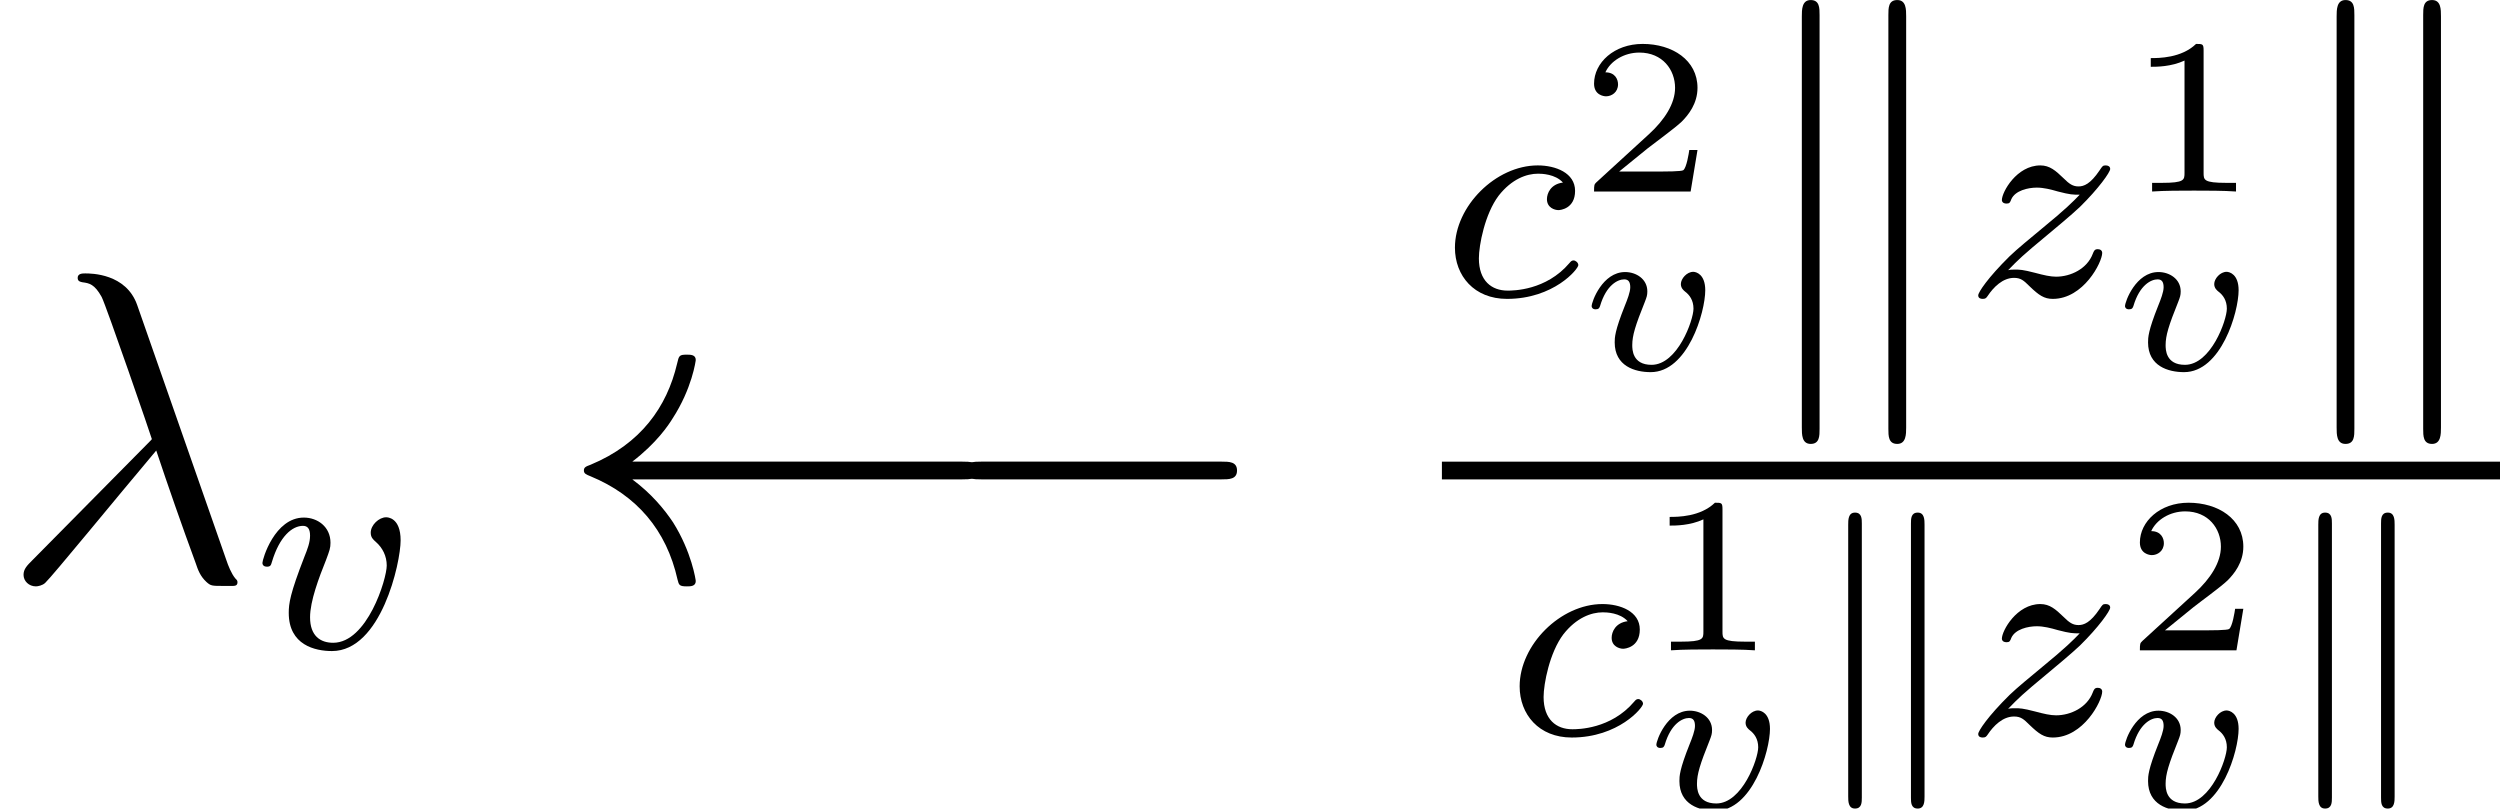 <?xml version='1.0' encoding='UTF-8'?>
<!-- This file was generated by dvisvgm 2.13.1 -->
<svg version='1.1' xmlns='http://www.w3.org/2000/svg' xmlns:xlink='http://www.w3.org/1999/xlink' width='67.333pt' height='21.776pt' viewBox='38.854 53.798 67.333 21.776'>
<defs>
<path id='g0-107' d='M1.451-5.683C1.451-5.81 1.451-5.978 1.267-5.978S1.084-5.778 1.084-5.651V1.666C1.084 1.793 1.084 1.993 1.267 1.993S1.451 1.825 1.451 1.698V-5.683ZM3.14-5.651C3.14-5.778 3.14-5.978 2.957-5.978S2.774-5.81 2.774-5.683V1.698C2.774 1.825 2.774 1.993 2.957 1.993S3.14 1.793 3.14 1.666V-5.651Z'/>
<path id='g2-118' d='M3.425-2.146C3.425-2.576 3.18-2.642 3.102-2.642C2.929-2.642 2.768-2.457 2.768-2.313C2.768-2.2 2.845-2.14 2.881-2.11C3.001-2.02 3.108-1.877 3.108-1.65C3.108-1.339 2.678-.137 1.979-.137C1.459-.137 1.459-.556 1.459-.669C1.459-.927 1.542-1.196 1.799-1.835C1.847-1.961 1.865-2.008 1.865-2.116C1.865-2.451 1.56-2.636 1.267-2.636C.658-2.636 .365-1.841 .365-1.716C.365-1.686 .389-1.632 .472-1.632S.574-1.668 .592-1.722C.759-2.289 1.07-2.439 1.243-2.439C1.363-2.439 1.405-2.361 1.405-2.224C1.405-2.098 1.327-1.895 1.261-1.733C.986-1.046 .986-.867 .986-.741C.986-.102 1.53 .06 1.955 .06C2.953 .06 3.425-1.554 3.425-2.146Z'/>
<path id='g1-0' d='M7.878-2.75C8.082-2.75 8.297-2.75 8.297-2.989S8.082-3.228 7.878-3.228H1.411C1.207-3.228 .992-3.228 .992-2.989S1.207-2.75 1.411-2.75H7.878Z'/>
<path id='g1-32' d='M10.855-2.75C11.07-2.75 11.286-2.75 11.286-2.989S11.07-3.228 10.855-3.228H1.973C2.63-3.73 2.953-4.22 3.049-4.376C3.587-5.2 3.682-5.954 3.682-5.966C3.682-6.109 3.539-6.109 3.443-6.109C3.24-6.109 3.228-6.085 3.18-5.87C2.905-4.698 2.2-3.706 .849-3.144C.717-3.096 .669-3.072 .669-2.989S.729-2.881 .849-2.833C2.092-2.319 2.893-1.387 3.192-.048C3.228 .096 3.24 .132 3.443 .132C3.539 .132 3.682 .132 3.682-.012C3.682-.036 3.575-.789 3.072-1.59C2.833-1.949 2.487-2.367 1.973-2.75H10.855Z'/>
<path id='g1-107' d='M2.056-8.56C2.056-8.751 2.056-8.966 1.817-8.966S1.578-8.703 1.578-8.524V2.546C1.578 2.738 1.578 2.989 1.817 2.989S2.056 2.774 2.056 2.582V-8.56ZM4.388-8.524C4.388-8.715 4.388-8.966 4.148-8.966S3.909-8.751 3.909-8.56V2.582C3.909 2.774 3.909 2.989 4.148 2.989S4.388 2.726 4.388 2.546V-8.524Z'/>
<path id='g5-49' d='M2.146-3.796C2.146-3.975 2.122-3.975 1.943-3.975C1.548-3.593 .938-3.593 .723-3.593V-3.359C.879-3.359 1.273-3.359 1.632-3.527V-.508C1.632-.311 1.632-.233 1.016-.233H.759V0C1.088-.024 1.554-.024 1.889-.024S2.69-.024 3.019 0V-.233H2.762C2.146-.233 2.146-.311 2.146-.508V-3.796Z'/>
<path id='g5-50' d='M3.216-1.118H2.995C2.983-1.034 2.923-.64 2.833-.574C2.792-.538 2.307-.538 2.224-.538H1.106L1.871-1.16C2.074-1.321 2.606-1.704 2.792-1.883C2.971-2.062 3.216-2.367 3.216-2.792C3.216-3.539 2.54-3.975 1.739-3.975C.968-3.975 .43-3.467 .43-2.905C.43-2.6 .687-2.564 .753-2.564C.903-2.564 1.076-2.672 1.076-2.887C1.076-3.019 .998-3.21 .735-3.21C.873-3.515 1.237-3.742 1.65-3.742C2.277-3.742 2.612-3.276 2.612-2.792C2.612-2.367 2.331-1.931 1.913-1.548L.496-.251C.436-.191 .43-.185 .43 0H3.031L3.216-1.118Z'/>
<path id='g3-99' d='M3.26-3.053C2.933-3.013 2.829-2.766 2.829-2.606C2.829-2.375 3.037-2.311 3.14-2.311C3.18-2.311 3.587-2.343 3.587-2.829S3.061-3.515 2.582-3.515C1.451-3.515 .351-2.415 .351-1.299C.351-.542 .869 .08 1.753 .08C3.013 .08 3.674-.725 3.674-.829C3.674-.901 3.595-.956 3.547-.956S3.475-.933 3.435-.885C2.805-.143 1.913-.143 1.769-.143C1.339-.143 .996-.406 .996-1.012C.996-1.363 1.156-2.208 1.53-2.702C1.881-3.148 2.279-3.292 2.59-3.292C2.686-3.292 3.053-3.284 3.26-3.053Z'/>
<path id='g3-118' d='M3.961-2.901C3.961-3.523 3.602-3.523 3.571-3.523C3.379-3.523 3.156-3.316 3.156-3.108C3.156-2.981 3.22-2.925 3.292-2.861C3.475-2.702 3.587-2.479 3.587-2.224C3.587-1.857 3.061-.143 2.144-.143C1.801-.143 1.522-.327 1.522-.829C1.522-1.267 1.761-1.897 1.953-2.375C2.048-2.63 2.072-2.694 2.072-2.837C2.072-3.268 1.722-3.515 1.355-3.515C.566-3.515 .239-2.391 .239-2.295C.239-2.224 .295-2.192 .359-2.192C.462-2.192 .47-2.24 .494-2.319C.701-3.013 1.044-3.292 1.331-3.292C1.451-3.292 1.522-3.22 1.522-3.029C1.522-2.845 1.451-2.662 1.371-2.463C.98-1.459 .948-1.196 .948-.948C.948-.08 1.658 .08 2.112 .08C3.435 .08 3.961-2.295 3.961-2.901Z'/>
<path id='g3-122' d='M1.156-.693C1.443-.988 1.53-1.076 2.232-1.658C2.319-1.73 2.877-2.192 3.092-2.399C3.595-2.893 3.905-3.332 3.905-3.419C3.905-3.491 3.842-3.515 3.786-3.515C3.706-3.515 3.698-3.499 3.618-3.379C3.371-3.013 3.196-2.949 3.053-2.949C2.901-2.949 2.805-3.013 2.646-3.172C2.439-3.371 2.279-3.515 2.024-3.515C1.387-3.515 .988-2.798 .988-2.582C.988-2.574 .988-2.487 1.116-2.487C1.196-2.487 1.211-2.519 1.243-2.606C1.347-2.837 1.69-2.917 1.929-2.917C2.112-2.917 2.303-2.869 2.495-2.813C2.829-2.726 2.901-2.726 3.084-2.726C2.917-2.55 2.694-2.327 2.08-1.825C1.745-1.546 1.411-1.275 1.196-1.068C.606-.486 .351-.096 .351-.016C.351 .056 .406 .08 .47 .08C.55 .08 .566 .056 .606 0C.765-.239 1.012-.486 1.315-.486C1.498-.486 1.578-.414 1.73-.263C1.985-.016 2.128 .08 2.359 .08C3.188 .08 3.69-.909 3.69-1.156C3.69-1.227 3.634-1.259 3.571-1.259C3.483-1.259 3.467-1.211 3.435-1.132C3.284-.733 2.845-.518 2.447-.518C2.295-.518 2.12-.558 1.881-.622C1.546-.709 1.467-.709 1.347-.709C1.267-.709 1.219-.709 1.156-.693Z'/>
<path id='g4-21' d='M3.694-7.448C3.395-8.297 2.451-8.297 2.295-8.297C2.224-8.297 2.092-8.297 2.092-8.177C2.092-8.082 2.164-8.07 2.224-8.058C2.403-8.034 2.546-8.01 2.738-7.663C2.857-7.436 4.089-3.862 4.089-3.838C4.089-3.826 4.077-3.814 3.981-3.718L.873-.574C.729-.43 .634-.335 .634-.179C.634-.012 .777 .132 .968 .132C1.016 .132 1.148 .108 1.219 .036C1.411-.143 3.12-2.236 4.208-3.527C4.519-2.594 4.902-1.494 5.272-.49C5.332-.311 5.392-.143 5.559 .012C5.679 .12 5.703 .12 6.037 .12H6.265C6.312 .12 6.396 .12 6.396 .024C6.396-.024 6.384-.036 6.336-.084C6.229-.215 6.145-.43 6.097-.574L3.694-7.448Z'/>
</defs>
<g id='page1'>
<use x='38.854' y='69.459' xlink:href='#g4-21'/>
<use x='45.683' y='71.253' xlink:href='#g3-118'/>
<use x='53.911' y='69.459' xlink:href='#g1-32'/>
<use x='63.874' y='69.459' xlink:href='#g1-0'/>
<use x='77.689' y='61.768' xlink:href='#g3-99'/>
<use x='81.357' y='58.956' xlink:href='#g5-50'/>
<use x='81.357' y='63.761' xlink:href='#g2-118'/>
<use x='85.805' y='62.765' xlink:href='#g1-107'/>
<use x='91.783' y='61.768' xlink:href='#g3-122'/>
<use x='96.058' y='58.956' xlink:href='#g5-49'/>
<use x='95.722' y='63.761' xlink:href='#g2-118'/>
<use x='100.209' y='62.765' xlink:href='#g1-107'/>
<rect x='77.689' y='66.232' height='.478' width='28.498'/>
<use x='79.432' y='73.582' xlink:href='#g3-99'/>
<use x='83.1' y='71.313' xlink:href='#g5-49'/>
<use x='83.1' y='75.575' xlink:href='#g2-118'/>
<use x='87.548' y='73.582' xlink:href='#g0-107'/>
<use x='91.783' y='73.582' xlink:href='#g3-122'/>
<use x='96.058' y='71.313' xlink:href='#g5-50'/>
<use x='95.722' y='75.575' xlink:href='#g2-118'/>
<use x='100.209' y='73.582' xlink:href='#g0-107'/>
</g>
</svg>